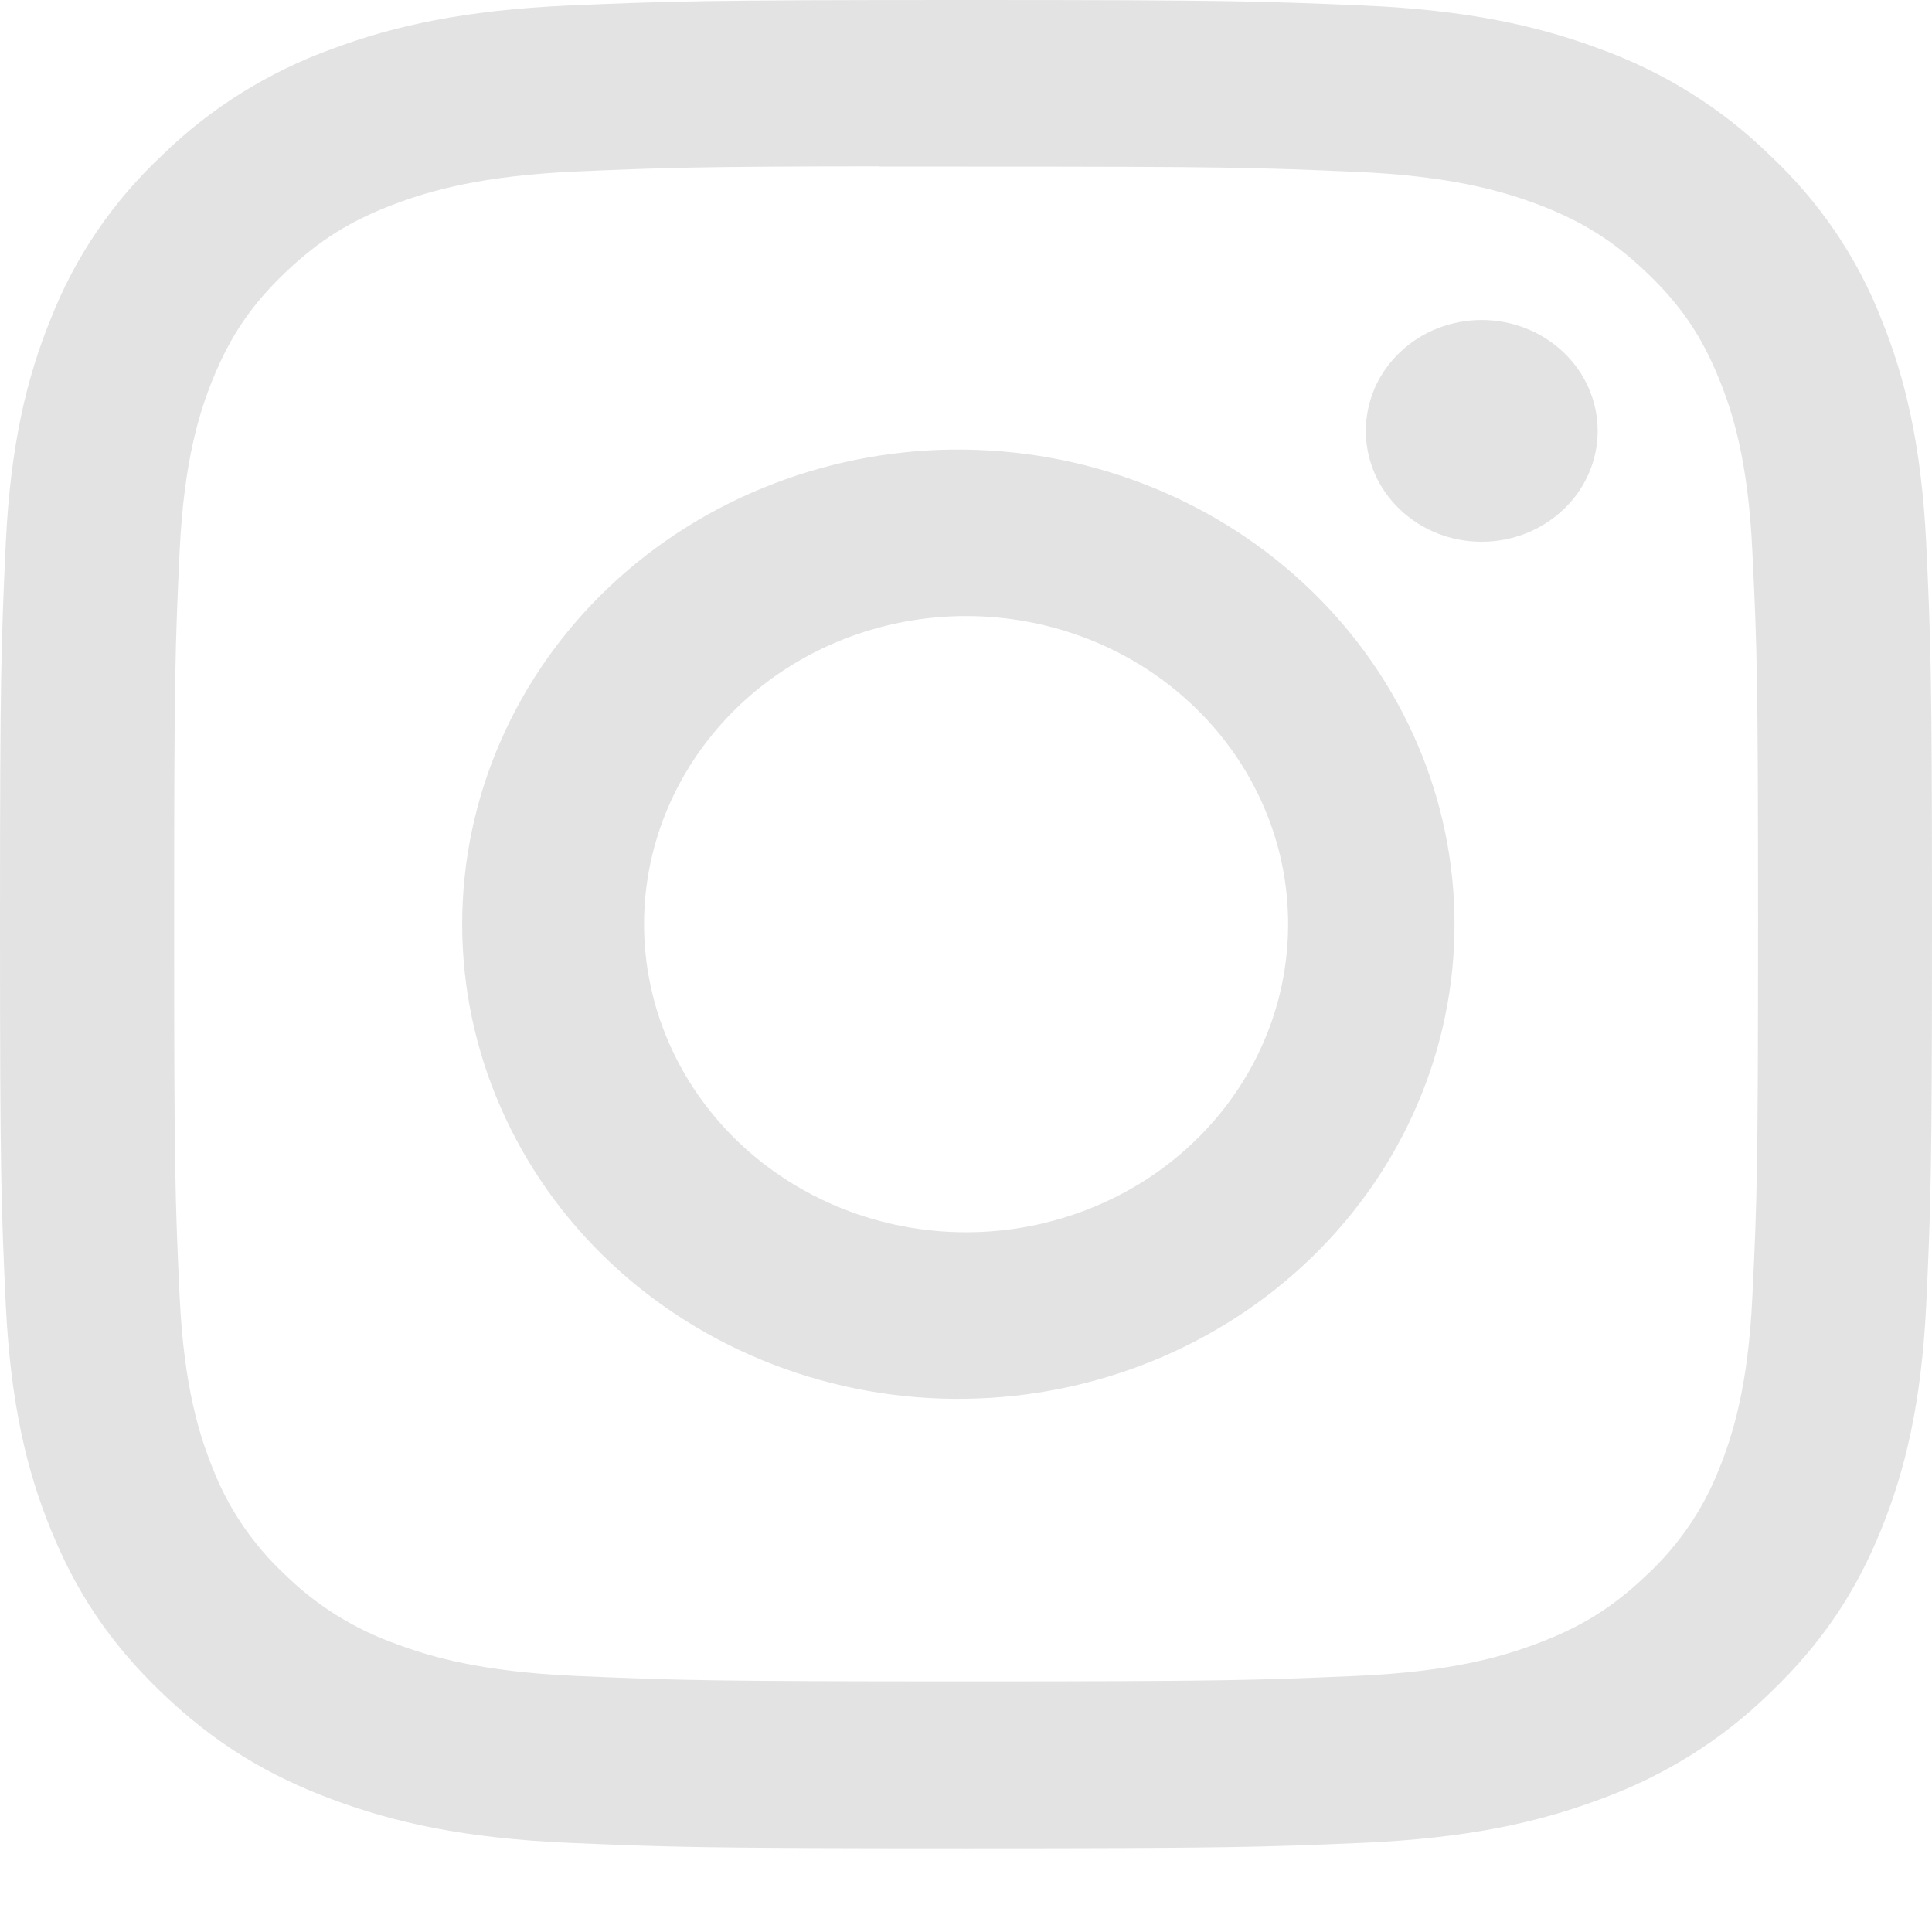 <svg width="22" height="22" viewBox="0 0 22 22" fill="none" xmlns="http://www.w3.org/2000/svg">
<path d="M11 0C8.015 0 7.639 0.013 6.467 0.063C5.294 0.116 4.495 0.292 3.795 0.552C3.061 0.816 2.395 1.23 1.847 1.767C1.286 2.292 0.853 2.928 0.578 3.631C0.305 4.299 0.12 5.064 0.066 6.182C0.014 7.307 0 7.665 0 10.525C0 13.382 0.014 13.739 0.066 14.862C0.121 15.982 0.305 16.747 0.578 17.416C0.859 18.108 1.235 18.695 1.847 19.28C2.457 19.865 3.07 20.226 3.794 20.494C4.495 20.755 5.292 20.932 6.464 20.984C7.638 21.034 8.012 21.047 11 21.047C13.988 21.047 14.361 21.034 15.535 20.984C16.705 20.931 17.506 20.755 18.206 20.494C18.94 20.23 19.605 19.816 20.153 19.28C20.765 18.695 21.141 18.108 21.422 17.416C21.693 16.747 21.879 15.982 21.934 14.862C21.986 13.739 22 13.382 22 10.523C22 7.665 21.986 7.307 21.934 6.184C21.879 5.064 21.693 4.299 21.422 3.631C21.147 2.928 20.714 2.292 20.153 1.767C19.605 1.23 18.939 0.816 18.205 0.552C17.504 0.292 16.703 0.114 15.533 0.063C14.359 0.013 13.986 0 10.997 0H11ZM10.014 1.897H11.001C13.938 1.897 14.286 1.906 15.445 1.957C16.518 2.003 17.101 2.176 17.489 2.319C18.002 2.51 18.369 2.739 18.754 3.107C19.139 3.475 19.377 3.825 19.576 4.317C19.727 4.687 19.906 5.245 19.954 6.271C20.008 7.38 20.019 7.712 20.019 10.521C20.019 13.329 20.008 13.663 19.954 14.772C19.906 15.798 19.726 16.355 19.576 16.726C19.398 17.182 19.117 17.595 18.752 17.934C18.367 18.303 18.002 18.53 17.487 18.721C17.102 18.866 16.519 19.037 15.445 19.084C14.286 19.134 13.938 19.146 11.001 19.146C8.064 19.146 7.715 19.134 6.556 19.084C5.484 19.037 4.902 18.866 4.514 18.721C4.037 18.552 3.605 18.283 3.249 17.934C2.884 17.595 2.602 17.181 2.424 16.724C2.274 16.355 2.094 15.797 2.046 14.771C1.994 13.662 1.983 13.329 1.983 10.518C1.983 7.707 1.994 7.377 2.046 6.268C2.095 5.242 2.274 4.684 2.425 4.313C2.625 3.823 2.864 3.471 3.249 3.103C3.634 2.735 4 2.507 4.514 2.316C4.902 2.172 5.484 2.001 6.556 1.953C7.571 1.909 7.964 1.896 10.014 1.894V1.897ZM16.873 3.644C16.699 3.644 16.528 3.676 16.367 3.74C16.207 3.803 16.062 3.896 15.939 4.014C15.817 4.131 15.719 4.27 15.653 4.423C15.587 4.576 15.553 4.741 15.553 4.907C15.553 5.072 15.587 5.237 15.653 5.39C15.719 5.543 15.817 5.682 15.939 5.799C16.062 5.917 16.207 6.01 16.367 6.073C16.528 6.137 16.699 6.169 16.873 6.169C17.223 6.169 17.558 6.036 17.806 5.799C18.054 5.563 18.193 5.241 18.193 4.907C18.193 4.572 18.054 4.25 17.806 4.014C17.558 3.777 17.223 3.644 16.873 3.644ZM11.001 5.12C10.252 5.108 9.508 5.24 8.812 5.507C8.117 5.773 7.483 6.169 6.949 6.672C6.415 7.175 5.991 7.775 5.702 8.436C5.412 9.097 5.263 9.807 5.263 10.524C5.263 11.241 5.412 11.951 5.702 12.612C5.991 13.273 6.415 13.873 6.949 14.376C7.483 14.879 8.117 15.275 8.812 15.541C9.508 15.808 10.252 15.94 11.001 15.928C12.484 15.906 13.899 15.327 14.939 14.316C15.98 13.305 16.563 11.943 16.563 10.524C16.563 9.105 15.98 7.743 14.939 6.732C13.899 5.721 12.484 5.142 11.001 5.12ZM11.001 7.015C11.483 7.015 11.96 7.106 12.405 7.282C12.85 7.458 13.254 7.717 13.594 8.043C13.935 8.368 14.205 8.755 14.389 9.181C14.574 9.606 14.668 10.063 14.668 10.523C14.668 10.984 14.574 11.44 14.389 11.866C14.205 12.291 13.935 12.678 13.594 13.004C13.254 13.33 12.85 13.588 12.405 13.764C11.96 13.941 11.483 14.032 11.001 14.032C10.029 14.032 9.096 13.662 8.408 13.004C7.721 12.346 7.334 11.454 7.334 10.523C7.334 9.593 7.721 8.701 8.408 8.043C9.096 7.385 10.029 7.015 11.001 7.015Z" fill="#E4E3E3"/>
</svg>
